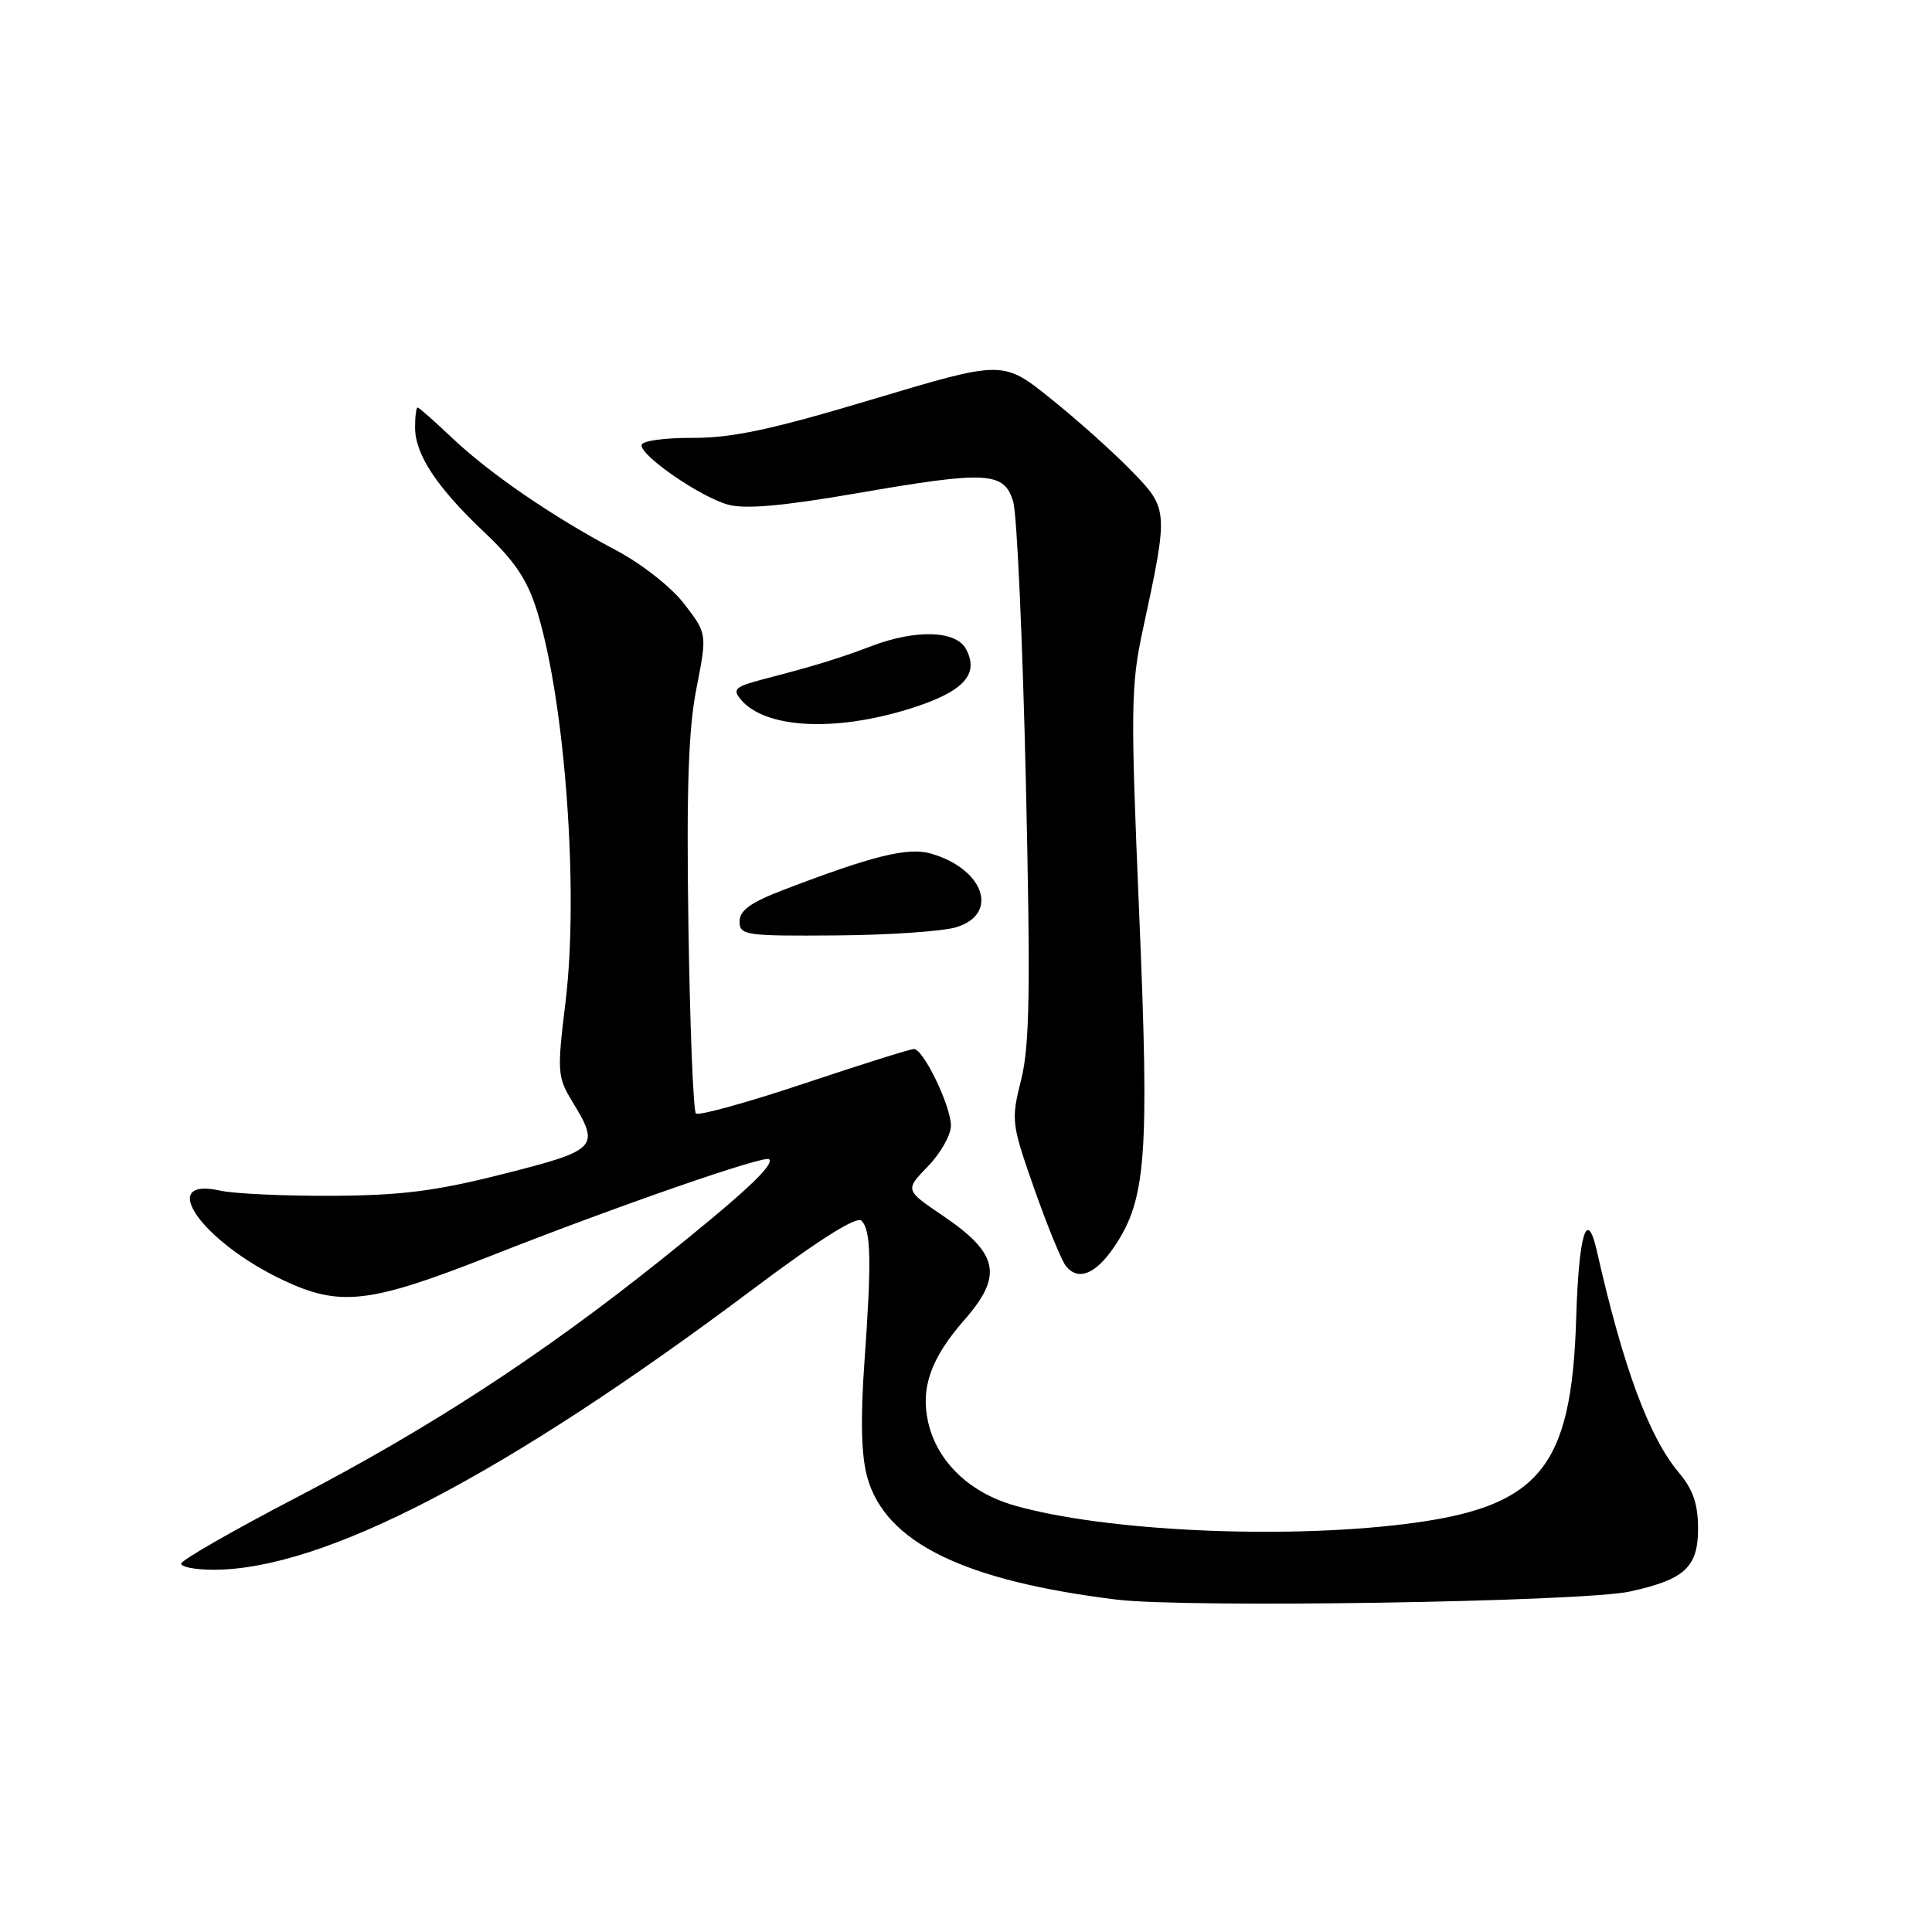 <?xml version="1.0" encoding="UTF-8" standalone="no"?>
<!DOCTYPE svg PUBLIC "-//W3C//DTD SVG 1.1//EN" "http://www.w3.org/Graphics/SVG/1.1/DTD/svg11.dtd" >
<svg xmlns="http://www.w3.org/2000/svg" xmlns:xlink="http://www.w3.org/1999/xlink" version="1.1" viewBox="0 0 256 256">
 <g >
 <path fill="currentColor"
d=" M 216.00 210.88 C 223.25 209.28 225.00 207.66 225.00 202.55 C 225.00 199.29 224.34 197.37 222.45 195.12 C 218.50 190.42 215.09 181.22 211.59 165.75 C 210.27 159.94 209.20 163.46 208.85 174.75 C 208.24 194.66 203.96 199.76 186.03 201.96 C 169.57 203.98 146.31 202.87 134.47 199.50 C 128.44 197.79 124.16 193.66 122.98 188.43 C 121.96 183.88 123.36 179.94 127.78 174.90 C 132.94 169.02 132.34 166.11 124.94 161.09 C 119.91 157.69 119.91 157.69 122.95 154.55 C 124.63 152.82 126.00 150.40 126.00 149.16 C 126.00 146.55 122.36 139.00 121.10 139.00 C 120.62 139.00 114.07 141.06 106.53 143.58 C 98.99 146.10 92.55 147.88 92.21 147.54 C 91.87 147.20 91.42 136.03 91.22 122.71 C 90.95 104.59 91.21 96.67 92.28 91.23 C 93.70 83.97 93.70 83.97 90.67 80.03 C 88.94 77.78 85.03 74.71 81.57 72.88 C 73.23 68.47 64.82 62.70 59.85 57.97 C 57.55 55.79 55.52 54.00 55.34 54.00 C 55.15 54.00 55.00 55.18 55.00 56.63 C 55.00 60.22 57.86 64.55 64.18 70.53 C 68.26 74.39 69.89 76.84 71.18 81.03 C 74.89 93.08 76.71 118.12 74.94 132.72 C 73.80 142.08 73.85 142.70 75.87 146.02 C 79.53 152.02 79.16 152.40 66.75 155.54 C 57.73 157.83 53.22 158.40 44.00 158.45 C 37.67 158.48 31.02 158.17 29.21 157.77 C 20.66 155.86 26.71 164.51 37.50 169.62 C 45.09 173.20 48.96 172.75 65.18 166.35 C 81.70 159.84 101.31 153.03 101.91 153.60 C 102.68 154.33 98.50 158.21 87.37 167.11 C 71.69 179.62 56.94 189.23 39.25 198.44 C 30.86 202.81 24.00 206.75 24.00 207.19 C 24.00 207.64 25.93 208.00 28.29 208.00 C 42.84 208.00 66.85 195.51 99.84 170.77 C 108.50 164.27 113.51 161.11 114.15 161.75 C 115.42 163.02 115.50 167.08 114.54 180.50 C 114.01 187.97 114.12 192.84 114.90 195.68 C 117.27 204.36 127.63 209.46 148.00 211.96 C 157.19 213.09 209.78 212.26 216.00 210.88 Z  M 147.66 165.18 C 151.88 158.91 152.31 153.24 150.95 121.11 C 149.80 93.94 149.84 90.84 151.42 83.50 C 154.86 67.54 154.85 67.45 149.89 62.35 C 147.47 59.87 142.66 55.56 139.19 52.79 C 132.89 47.74 132.89 47.74 115.69 52.89 C 102.26 56.92 97.03 58.04 91.75 58.02 C 87.93 58.01 85.00 58.43 85.00 58.99 C 85.00 60.49 92.83 65.86 96.47 66.87 C 98.75 67.49 103.69 67.06 113.59 65.35 C 130.85 62.36 133.07 62.49 134.26 66.50 C 134.75 68.15 135.50 84.80 135.93 103.50 C 136.56 131.19 136.44 138.53 135.31 143.06 C 133.96 148.45 134.01 148.87 137.06 157.56 C 138.79 162.48 140.68 167.08 141.26 167.79 C 142.88 169.77 145.20 168.83 147.66 165.18 Z  M 126.75 122.85 C 132.45 121.08 130.36 115.11 123.34 113.10 C 120.30 112.23 115.64 113.38 103.75 117.94 C 99.47 119.58 98.00 120.64 98.00 122.09 C 98.00 123.93 98.74 124.04 110.75 123.95 C 117.76 123.90 124.96 123.41 126.75 122.85 Z  M 120.38 93.96 C 127.61 91.73 129.83 89.41 128.00 86.00 C 126.68 83.54 121.38 83.37 115.50 85.60 C 111.17 87.25 107.89 88.25 101.18 89.99 C 97.43 90.97 97.02 91.32 98.14 92.67 C 101.32 96.50 110.45 97.03 120.38 93.96 Z "/>
</g>
</svg>
